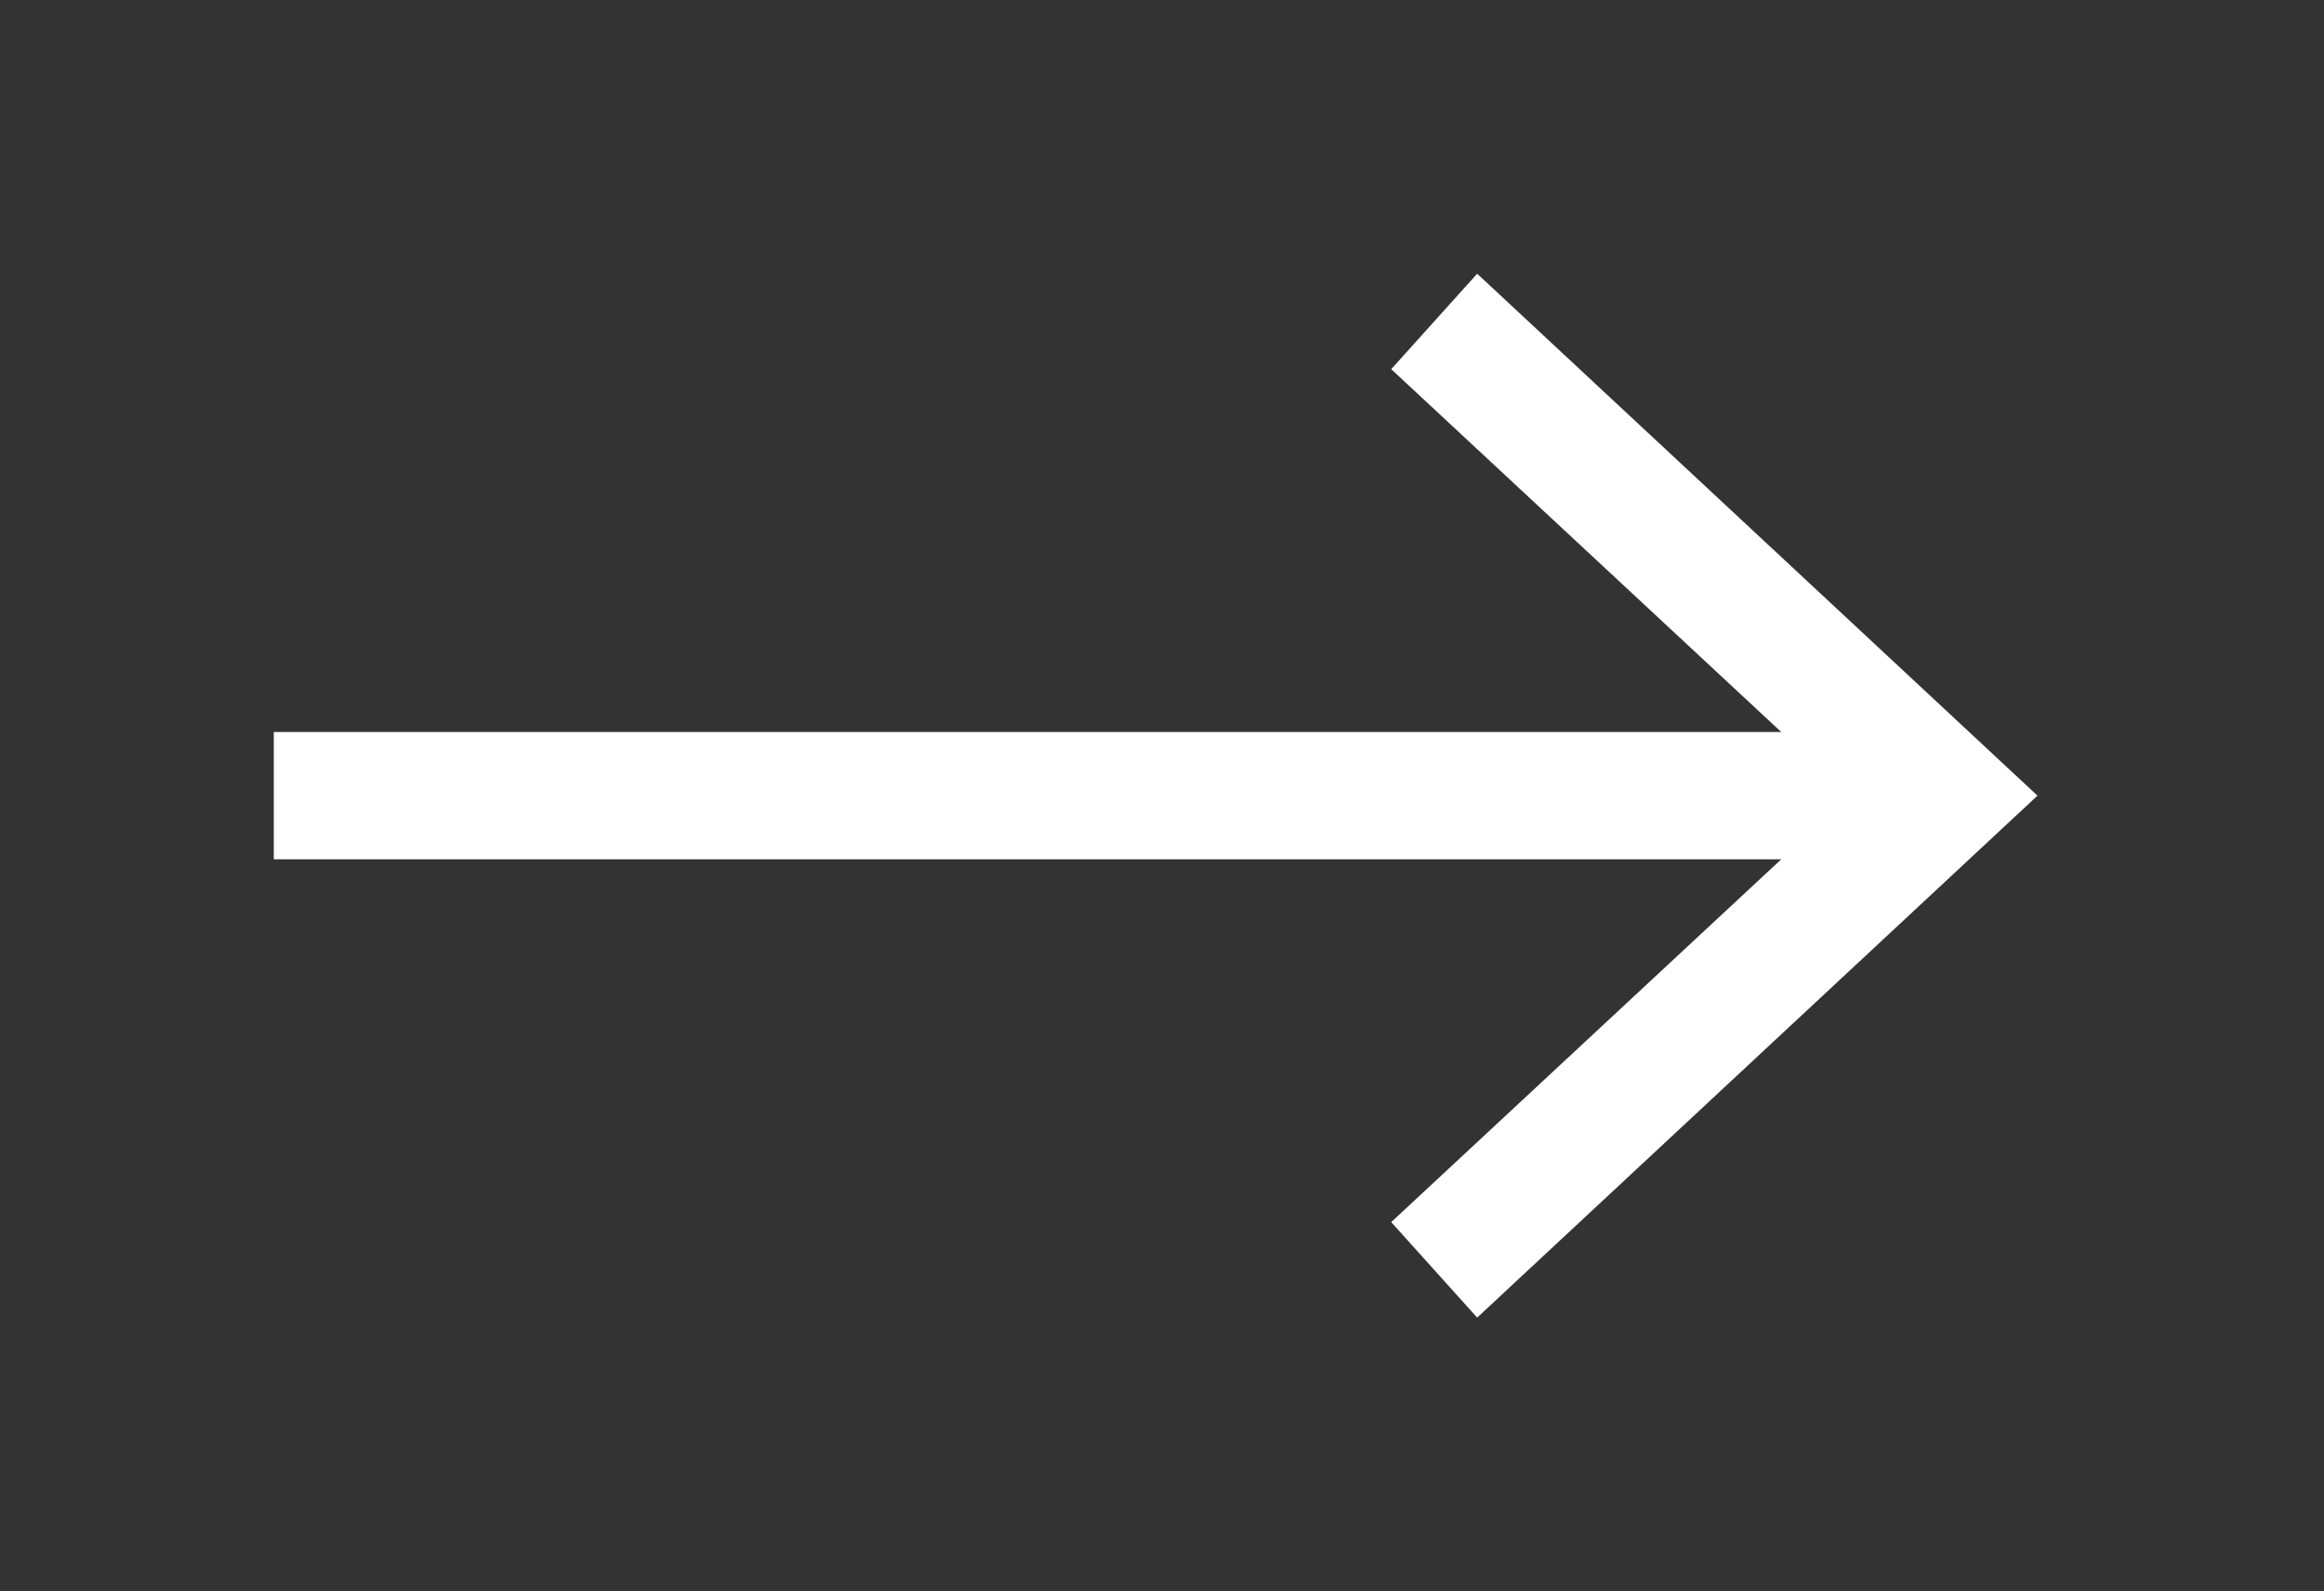 <?xml version="1.0" encoding="utf-8"?>
<!-- Generator: Adobe Illustrator 19.0.0, SVG Export Plug-In . SVG Version: 6.00 Build 0)  -->
<svg version="1.1" id="Capa_1" xmlns="http://www.w3.org/2000/svg" xmlns:xlink="http://www.w3.org/1999/xlink" x="0px" y="0px"
	 viewBox="-443 256 73 50" style="enable-background:new -443 256 73 50;" xml:space="preserve">
<rect x="-443" y="256" width="73" height="50" fill="#333333" stroke="none"/>
<style type="text/css">
	.st0{fill:none;stroke:#FFFFFF;stroke-width:4;stroke-miterlimit:10;}
	.st1{fill:#FFFFFF;}
</style>
<g id="XMLID_879_">
	<g id="XMLID_46_">
		<line id="XMLID_53_" class="st0" x1="-434.4" y1="281" x2="-383.4" y2="281"/>
		<g id="XMLID_51_">
			<polygon id="XMLID_52_" class="st1" points="-396.6,297.4 -399.3,294.4 -384.9,281 -399.3,267.6 -396.6,264.6 -379,281 			"/>
		</g>
	</g>
</g>
</svg>
